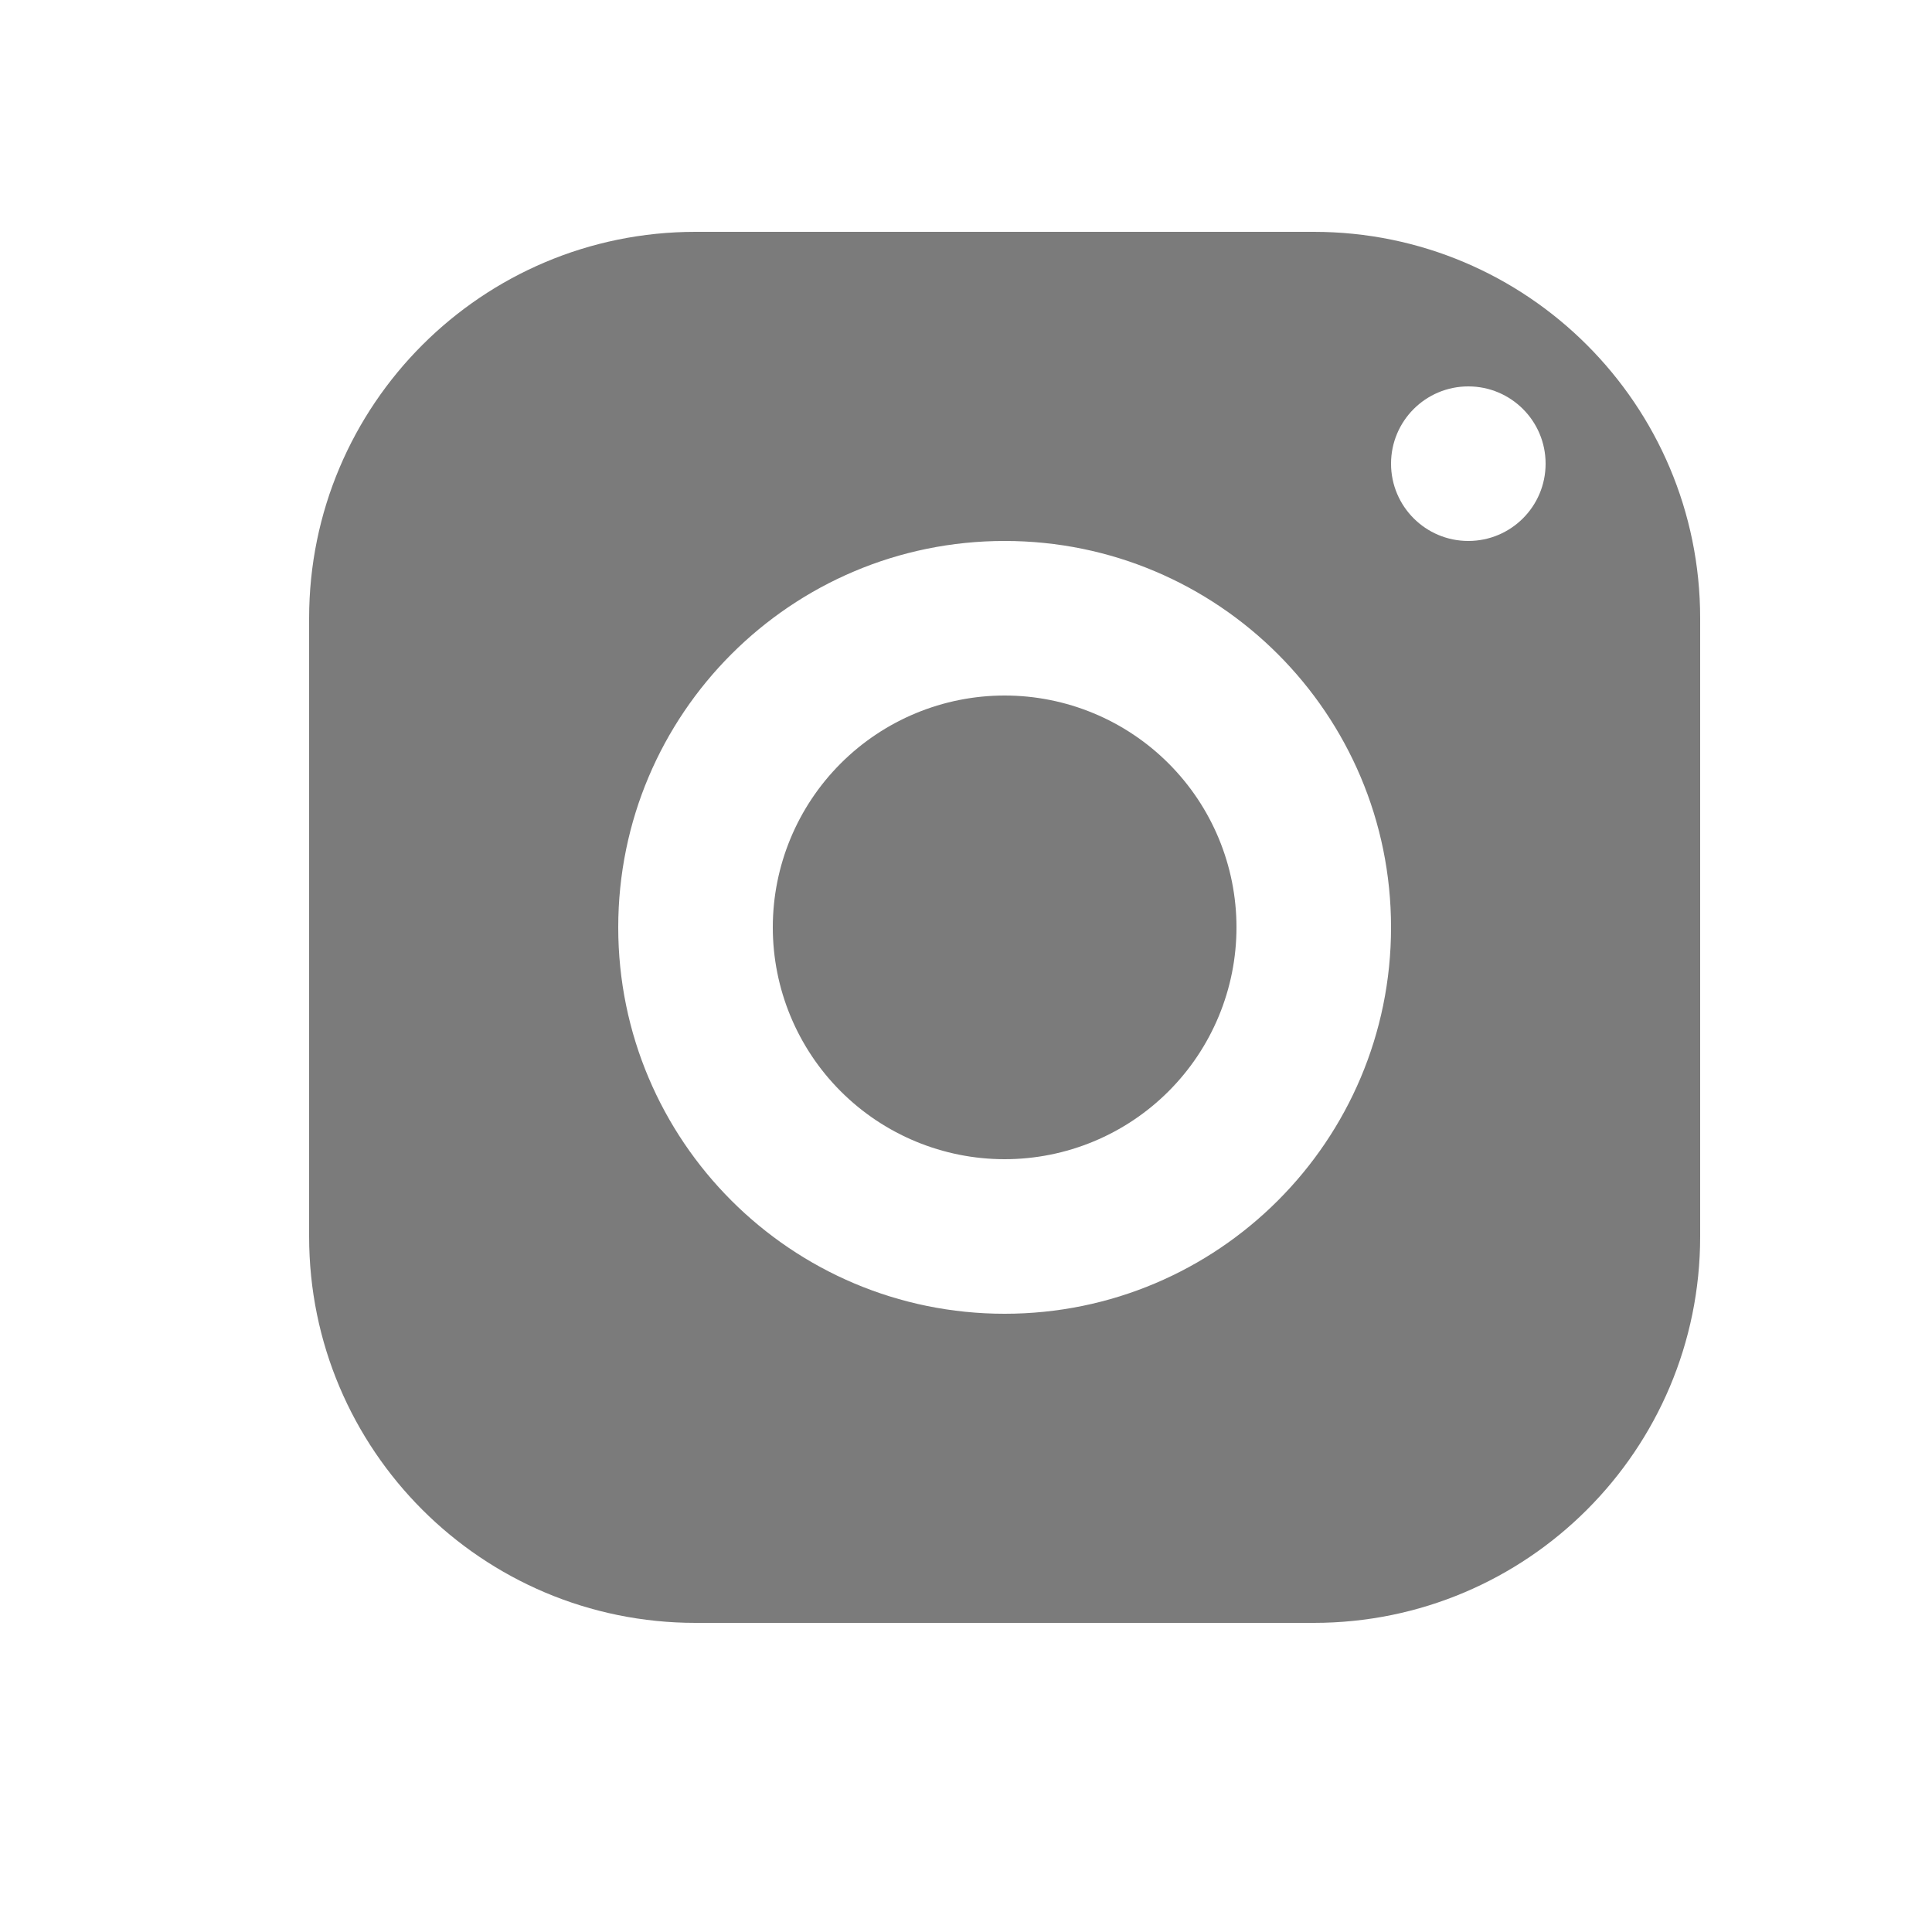 <svg width="20" height="20" viewBox="0 0 20 20" fill="none" xmlns="http://www.w3.org/2000/svg">
<path d="M7.2 2.4C4.991 2.4 3.2 4.191 3.2 6.4V12.8C3.2 15.009 4.991 16.8 7.2 16.8H13.6C15.809 16.8 17.6 15.009 17.6 12.8V6.4C17.6 4.191 15.809 2.4 13.6 2.4H7.2ZM15.2 4C15.642 4 16 4.358 16 4.8C16 5.242 15.642 5.6 15.2 5.6C14.758 5.6 14.4 5.242 14.4 4.8C14.4 4.358 14.758 4 15.2 4ZM10.4 5.6C12.609 5.6 14.4 7.391 14.4 9.6C14.4 11.809 12.609 13.6 10.4 13.6C8.191 13.6 6.4 11.809 6.4 9.6C6.4 7.391 8.191 5.6 10.4 5.6ZM10.4 7.2C9.763 7.2 9.153 7.453 8.703 7.903C8.253 8.353 8 8.963 8 9.6C8 10.236 8.253 10.847 8.703 11.297C9.153 11.747 9.763 12 10.4 12C11.037 12 11.647 11.747 12.097 11.297C12.547 10.847 12.8 10.236 12.8 9.6C12.8 8.963 12.547 8.353 12.097 7.903C11.647 7.453 11.037 7.2 10.4 7.2Z" fill="#7B7B7B"/>
</svg>
